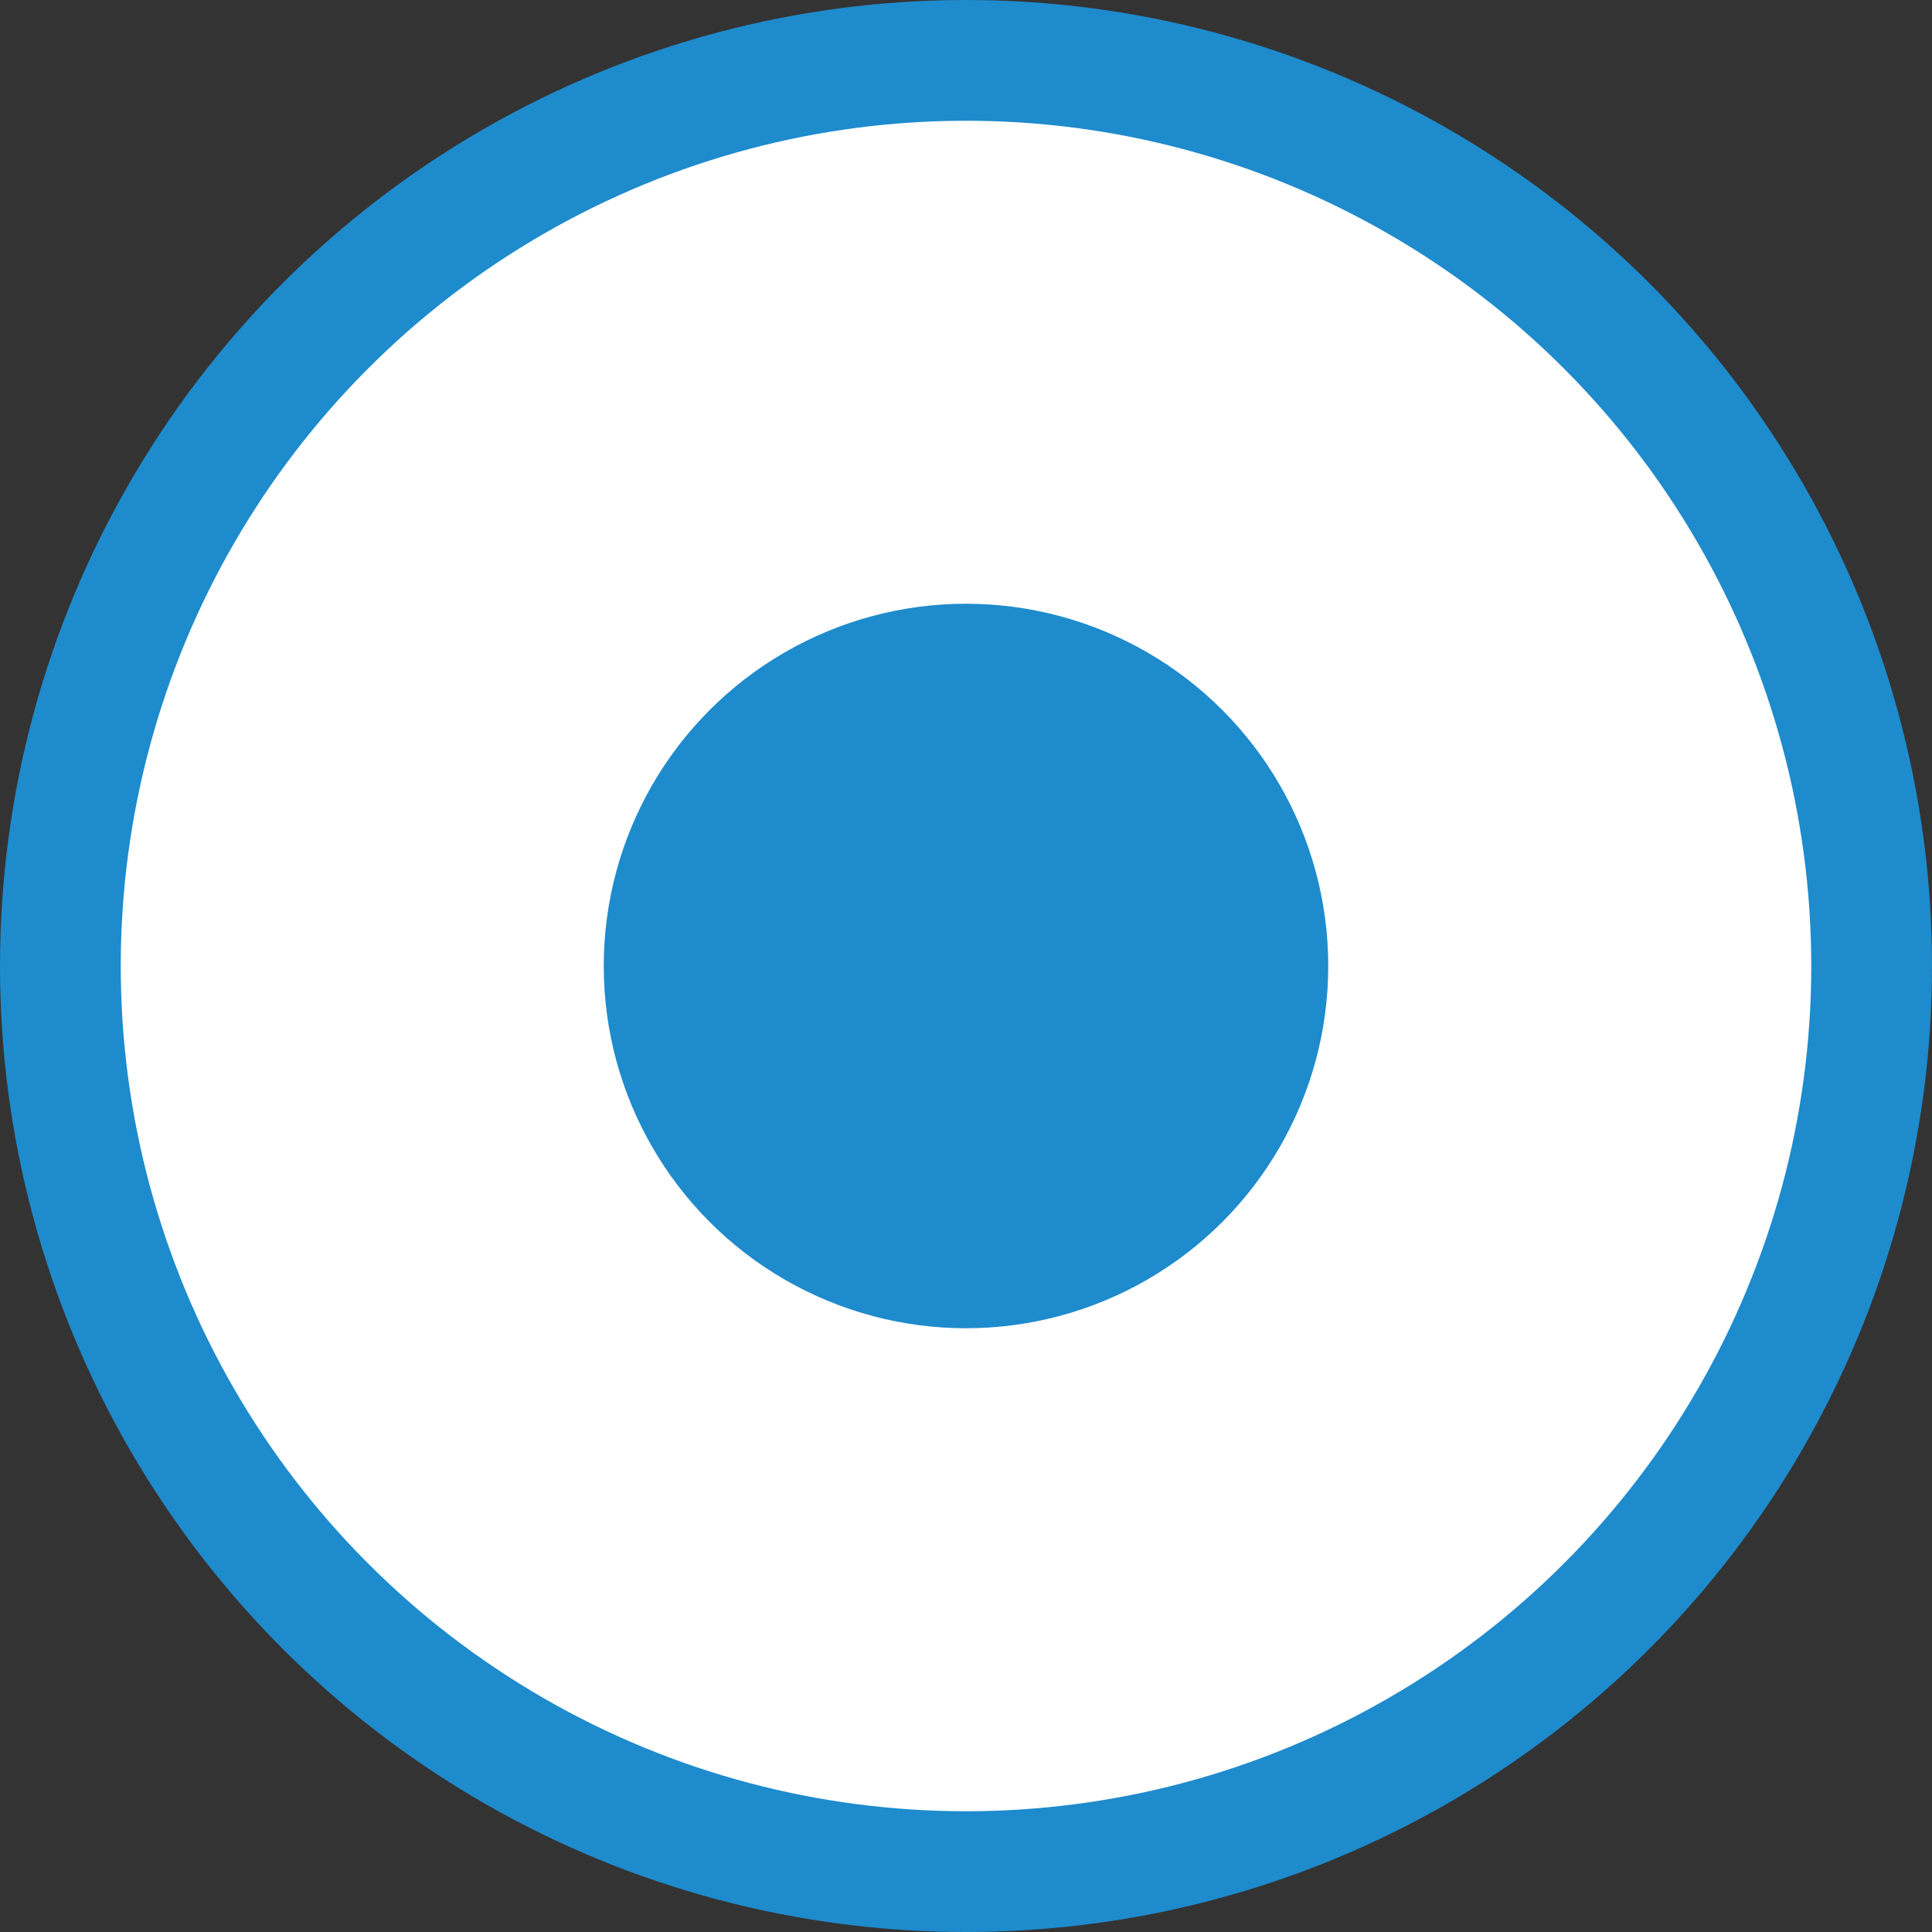 <svg viewBox="0 0 16 16" xmlns="http://www.w3.org/2000/svg"><rect x="0" y="0" width="16" height="16" fill="#333333" stroke="none"/>/&amp;gt;<circle cx="8" cy="8" fill="#1e8bcd" r="8"/><circle cx="8" cy="8" fill="#fff" r="7"/><circle cx="8" cy="8" fill="#1e8bcd" r="3"/></svg>